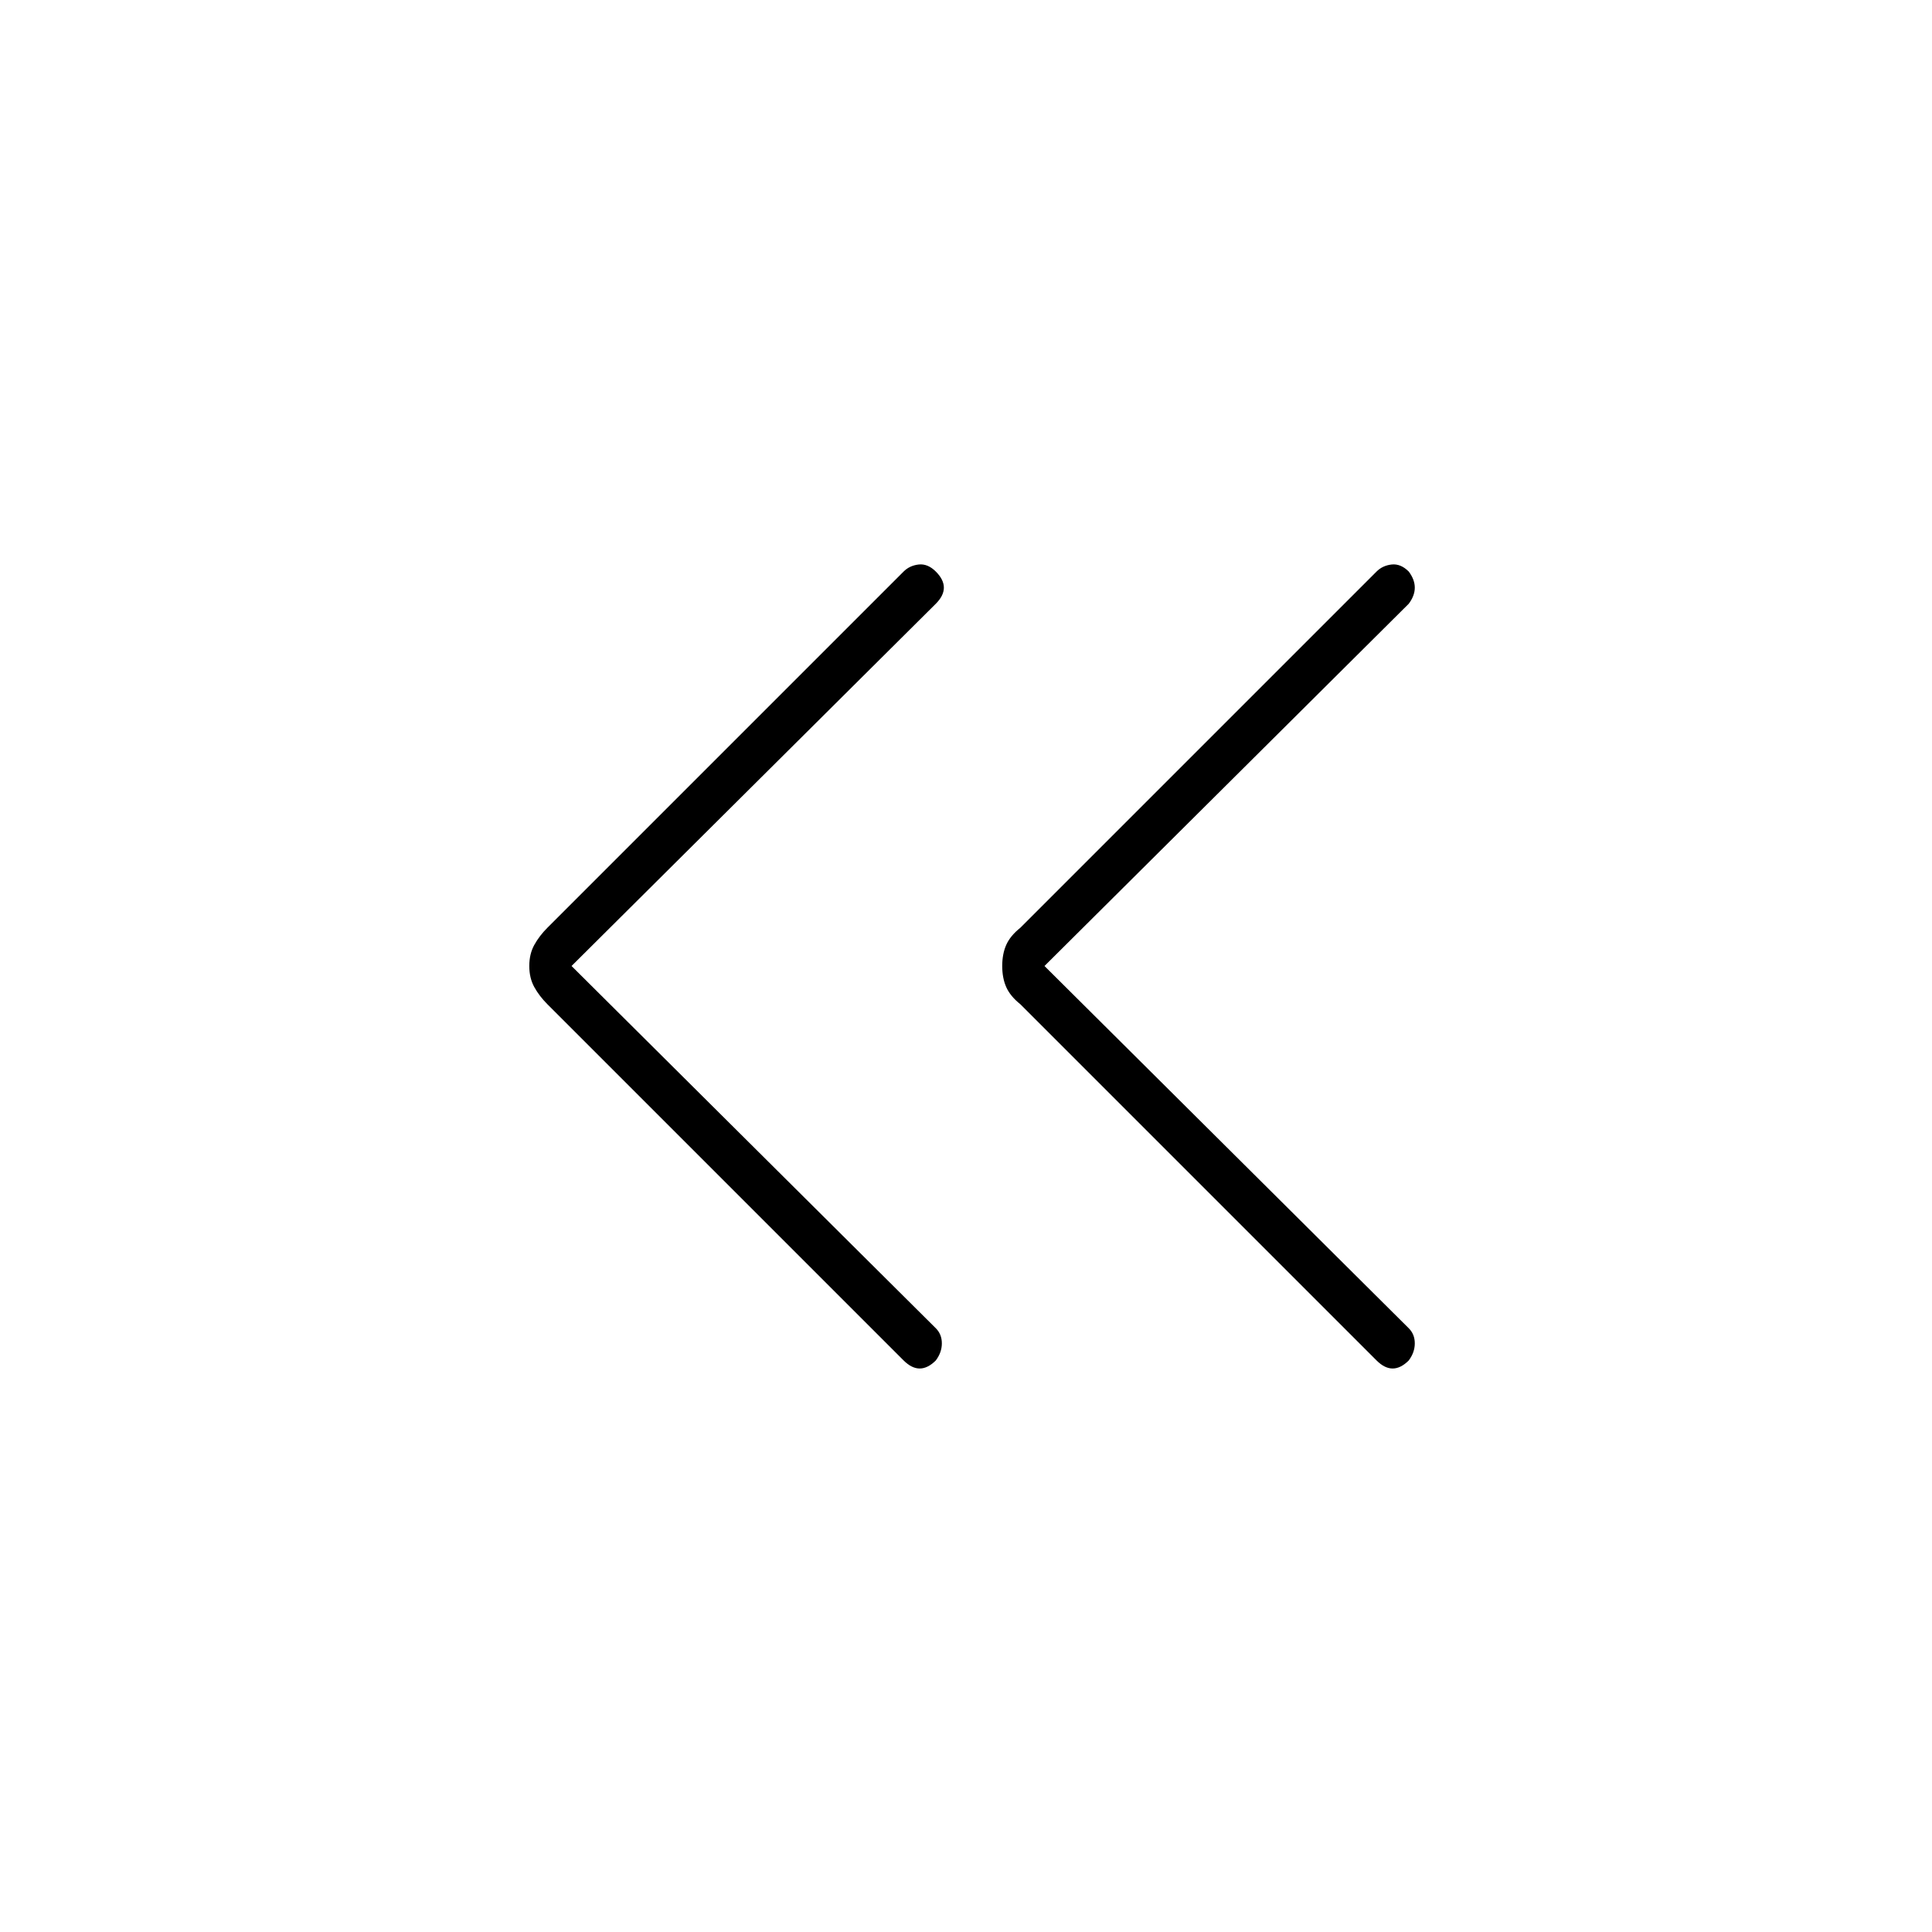<svg xmlns="http://www.w3.org/2000/svg" width="48" height="48"><path d="m34.2 33.8-8.85-8.85q-.25-.2-.35-.425-.1-.225-.1-.525 0-.3.1-.525.1-.225.35-.425l8.85-8.85q.15-.15.375-.175Q34.8 14 35 14.2q.15.2.15.4T35 15l-9.05 9L35 33q.15.15.15.375T35 33.8q-.2.2-.4.2t-.4-.2zm-11.75 0-8.85-8.85q-.2-.2-.325-.425-.125-.225-.125-.525 0-.3.125-.525.125-.225.325-.425l8.85-8.85q.15-.15.375-.175.225-.025.425.175.2.2.2.4t-.2.4l-9.05 9 9.05 9q.15.15.15.375t-.15.425q-.2.2-.4.2t-.4-.2z"/></svg>